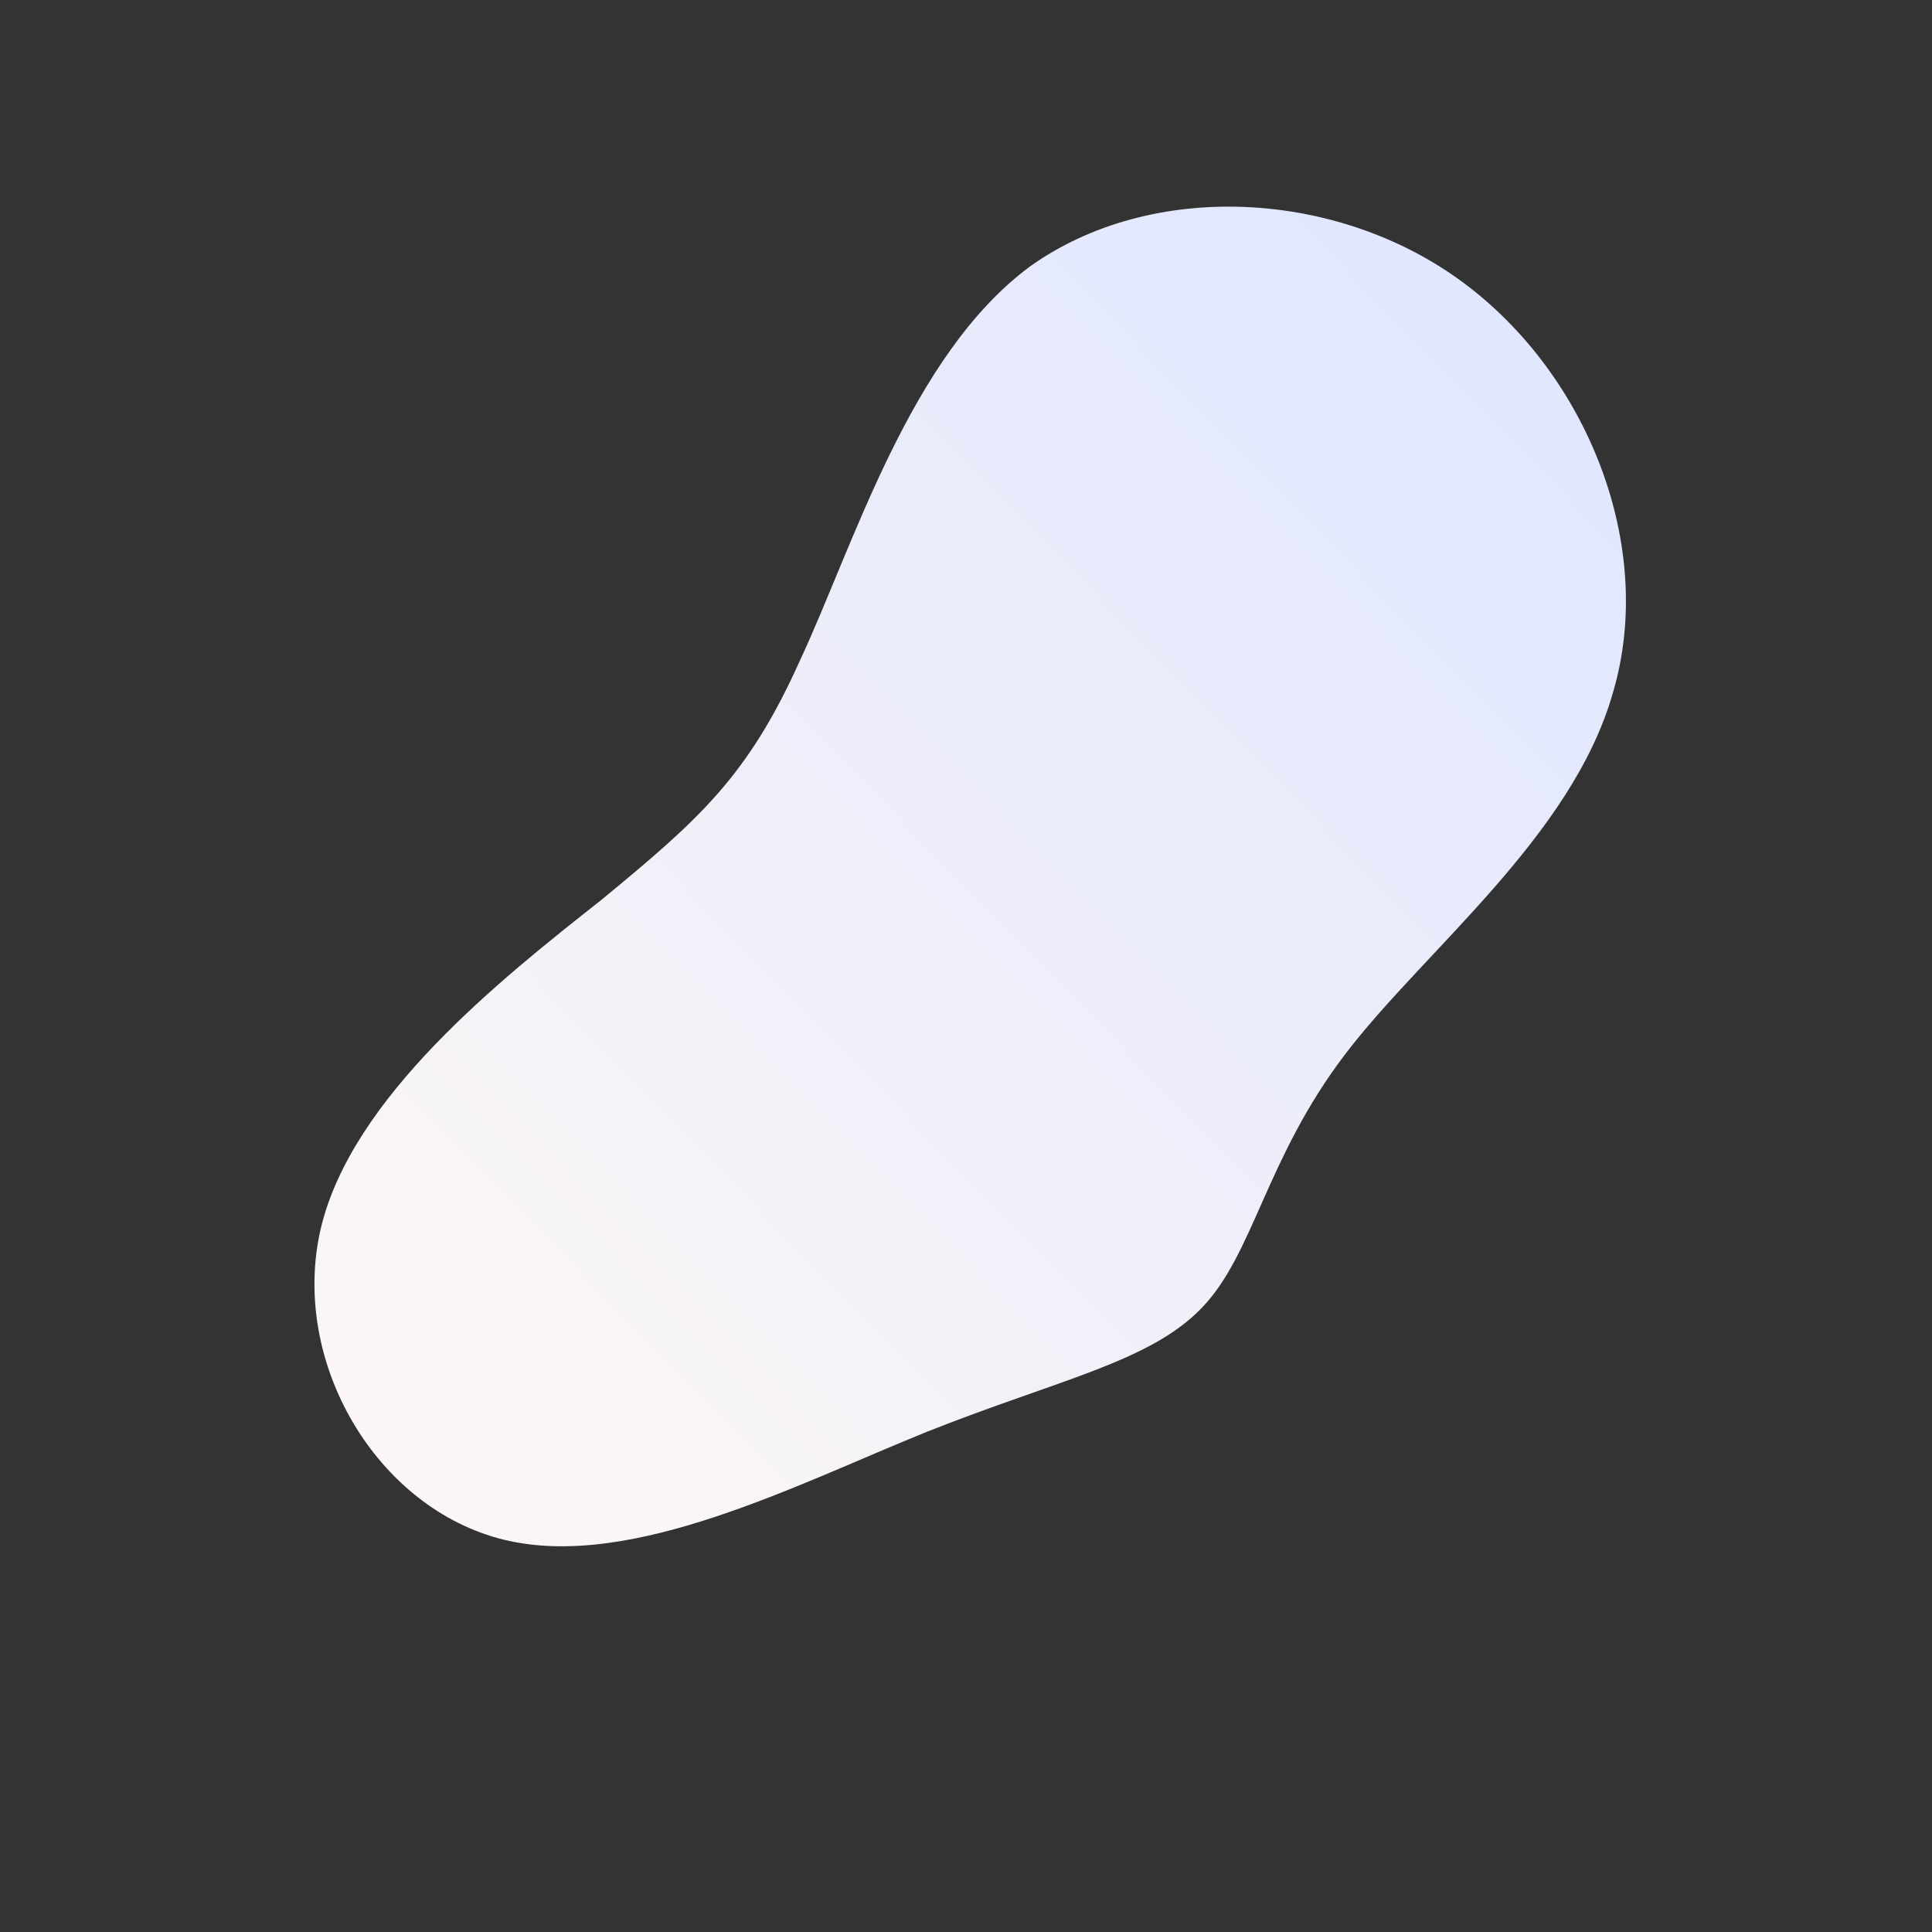 <!--?xml version="1.0" standalone="no"?-->
              <svg id="sw-js-blob-svg" viewBox="0 0 100 100" xmlns="http://www.w3.org/2000/svg" version="1.1">
                    <rect x="0" y="0" width="100" height="100" fill="#333333" stroke="none"/>
                    <defs> 
                        <linearGradient id="sw-gradient" x1="0" x2="1" y1="1" y2="0">
                            <stop id="stop1" stop-color="rgba(255, 248.099, 244.832, 1)" offset="0%"></stop>
                            <stop id="stop2" stop-color="rgba(220.358, 228.597, 255, 1)" offset="100%"></stop>
                        </linearGradient>
                    </defs>
                <path fill="url(#sw-gradient)" d="M25.7,-35.4C32.2,-30.6,35.7,-21.7,33.5,-14.2C31.4,-6.7,23.7,-0.8,19.6,4.6C15.5,10,14.9,14.9,12.2,17.7C9.5,20.5,4.8,21.4,-2,24.1C-8.7,26.8,-17.3,31.3,-23.9,29.7C-30.5,28.1,-35,20.5,-33.4,13.6C-31.8,6.8,-24.1,0.7,-18.9,-3.4C-13.8,-7.6,-11.3,-9.8,-8.6,-15.8C-5.8,-21.8,-2.9,-31.6,3.3,-36.2C9.6,-40.7,19.2,-40.2,25.7,-35.4Z" width="100%" height="100%" transform="translate(50 50)" stroke-width="0" style="transition: all 0.3s ease 0s;" stroke="url(#sw-gradient)"></path>
              </svg>